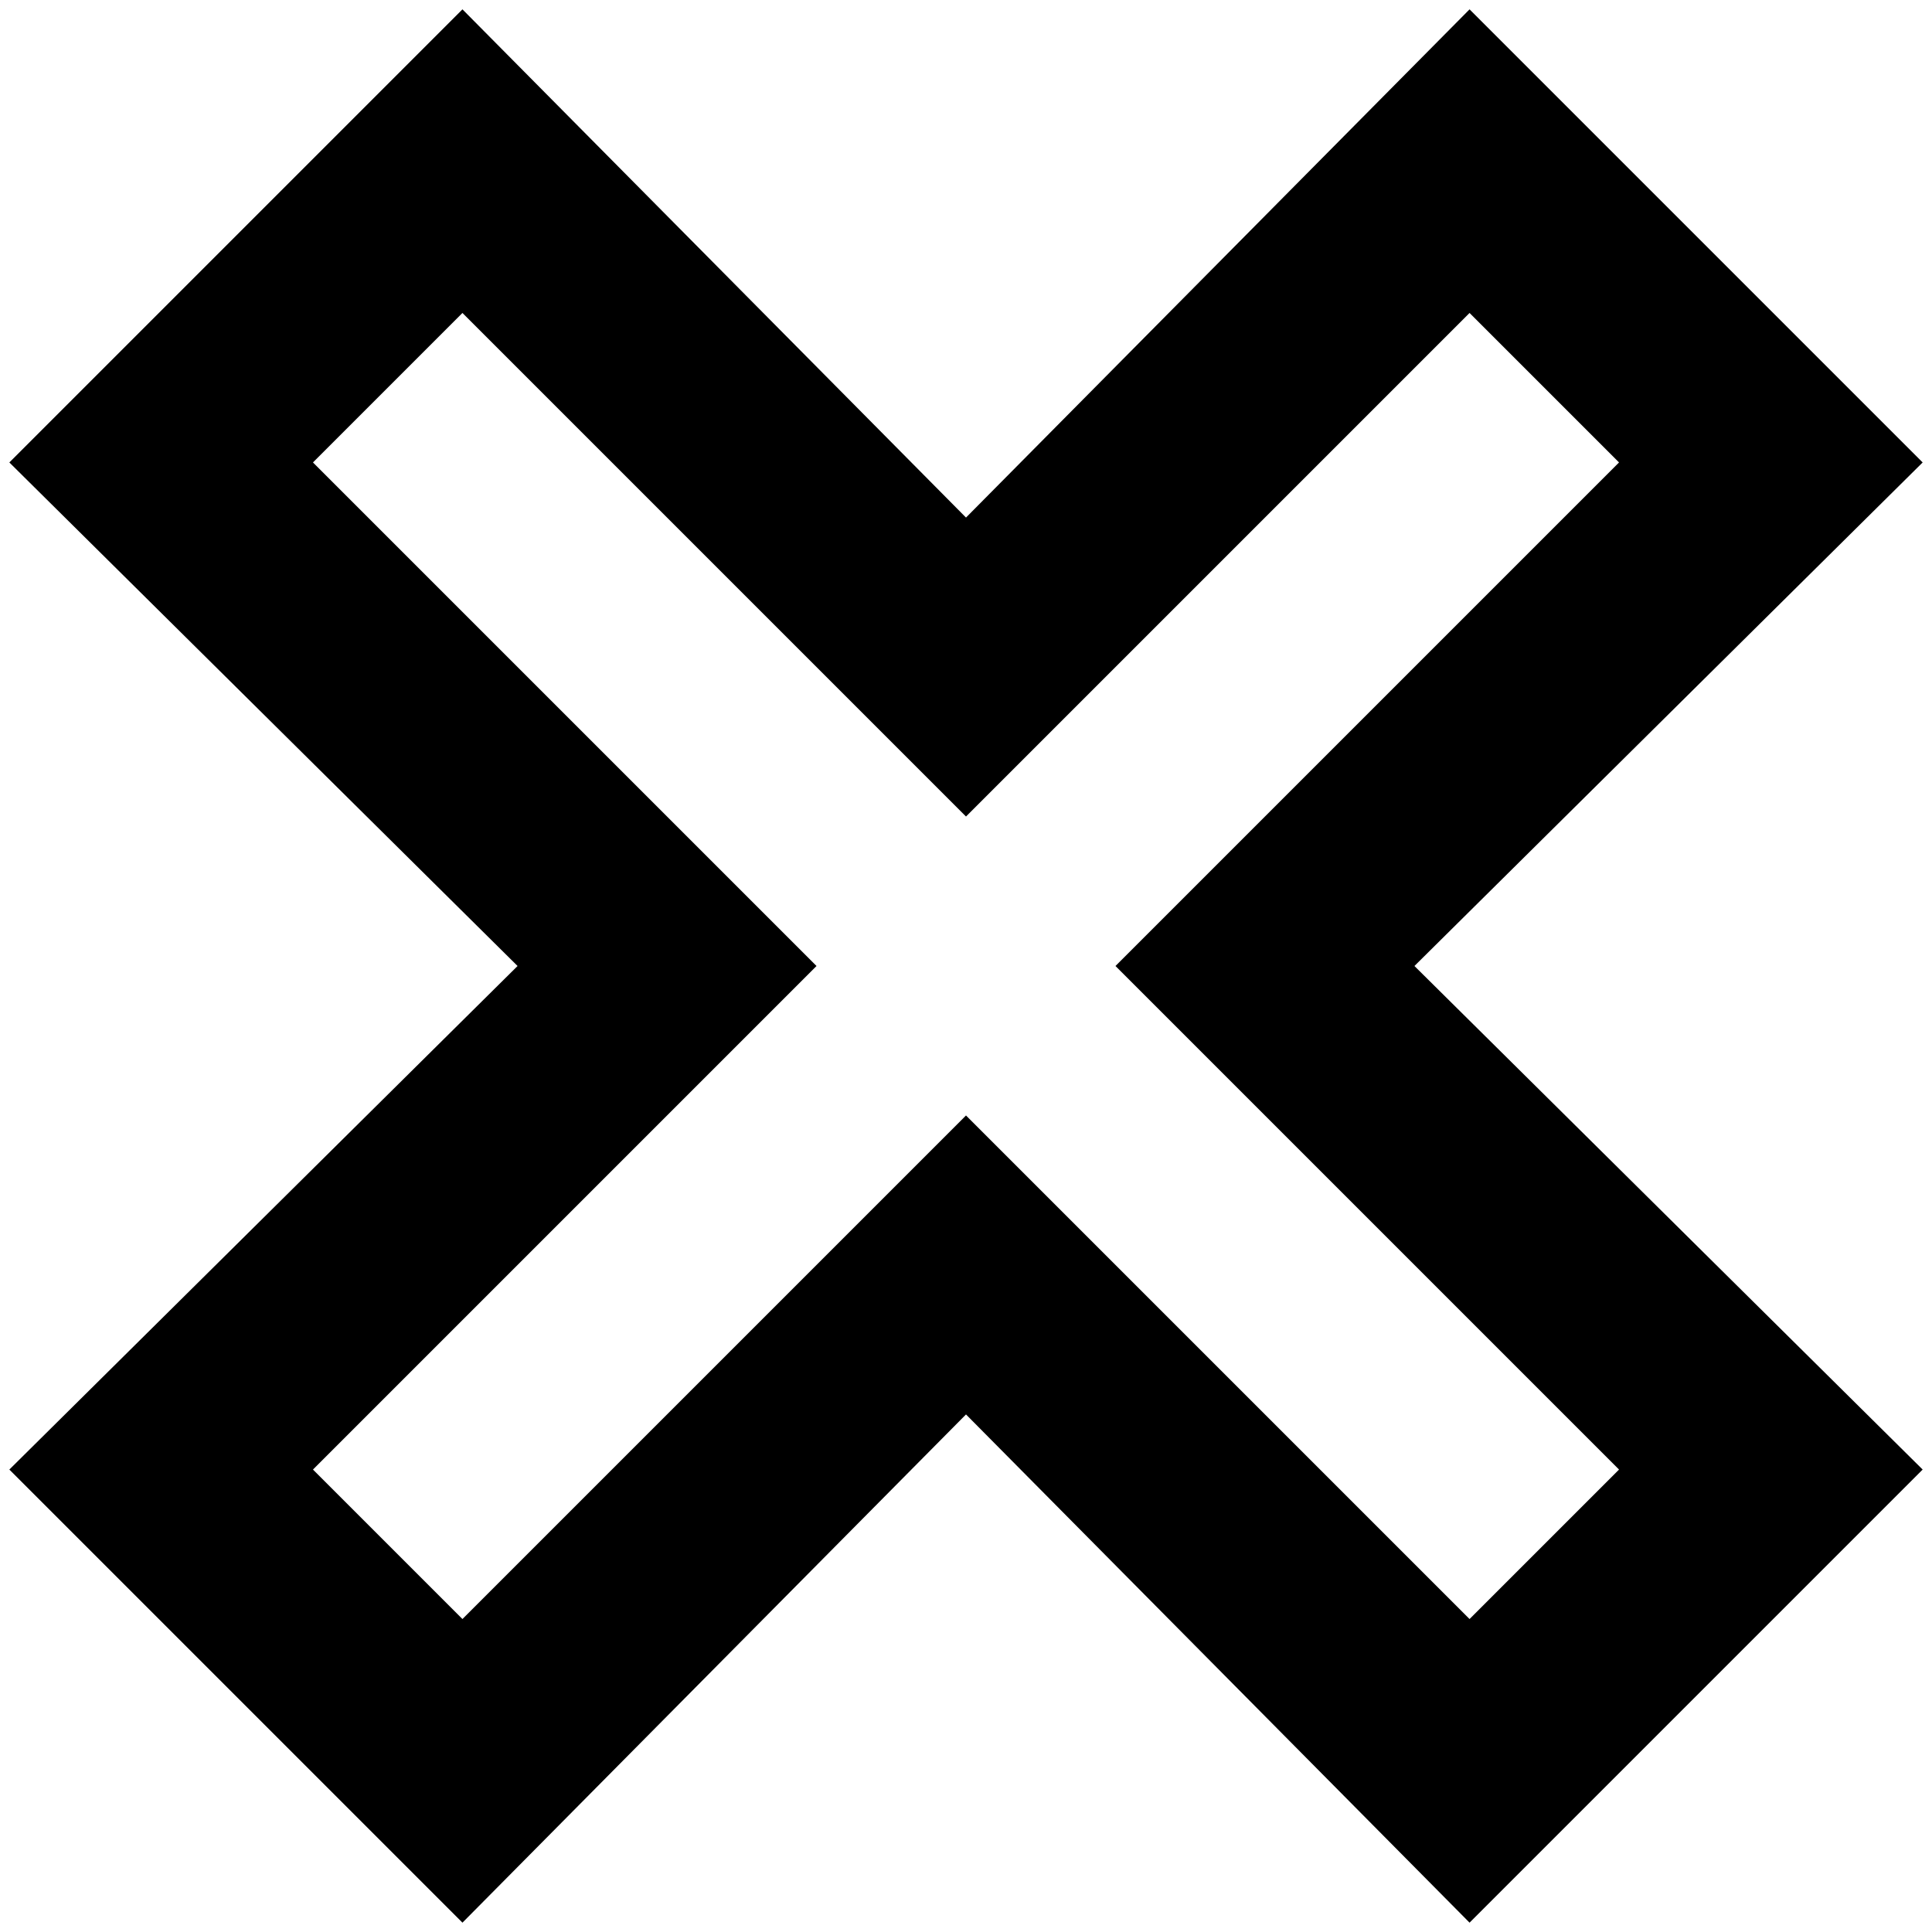 <?xml version="1.0" standalone="no"?>
<!DOCTYPE svg PUBLIC "-//W3C//DTD SVG 1.1//EN" "http://www.w3.org/Graphics/SVG/1.1/DTD/svg11.dtd" >
<svg xmlns="http://www.w3.org/2000/svg" xmlns:xlink="http://www.w3.org/1999/xlink" version="1.1" width="2048" height="2048" viewBox="-10 0 2068 2048">
   <path fill="currentColor"
d="M0 1563l544 -539l-544 -539l485 -485l539 544l539 -544l485 485l-544 539l544 539l-485 485l-539 -544l-539 544zM1024 1184l539 539l160 -160l-539 -539l539 -539l-160 -160l-539 539l-539 -539l-160 160l539 539l-539 539l160 160z" />
</svg>
